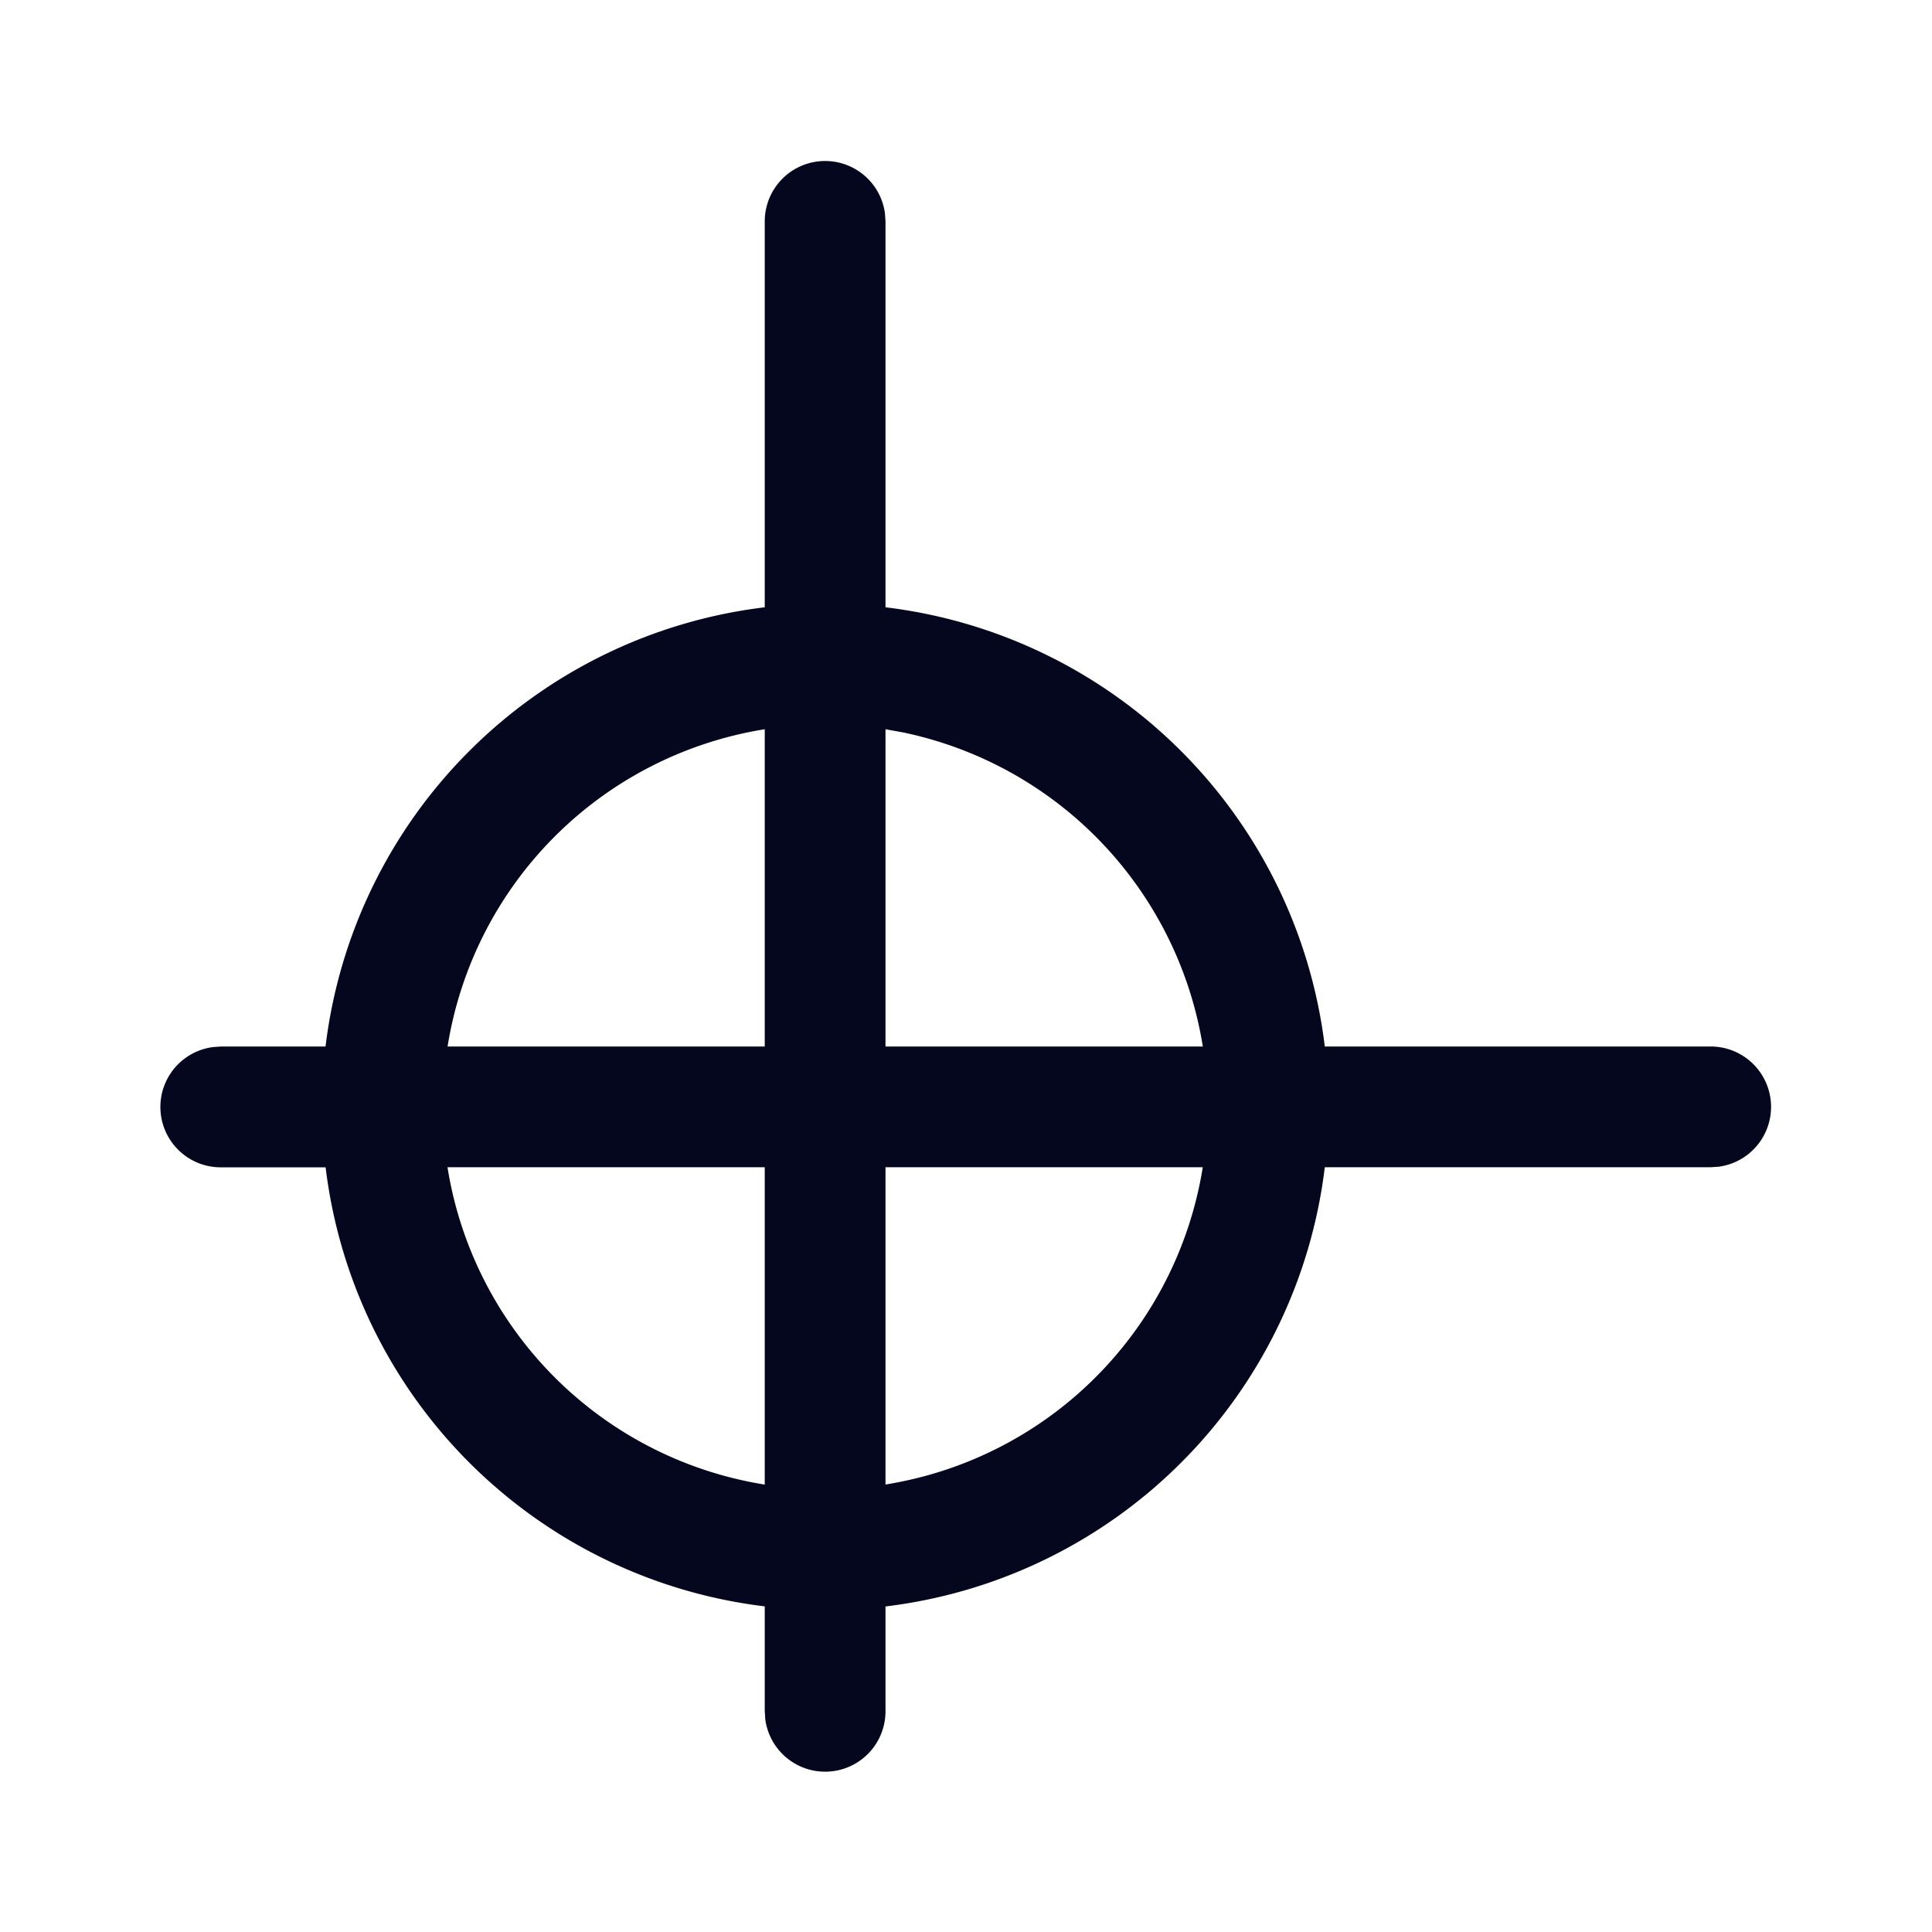 <svg xmlns="http://www.w3.org/2000/svg" width="24" height="24" fill="none"><path fill="#04071E" d="M10.25 2a.75.75 0 0 1 .743.648L11 2.75v4.794A6.25 6.25 0 0 1 16.457 13h4.794a.75.75 0 0 1 .102 1.493l-.102.007h-4.794A6.25 6.25 0 0 1 11 19.956v1.295a.75.75 0 0 1-1.494.102L9.5 21.25v-1.295a6.25 6.25 0 0 1-5.455-5.454H2.75a.75.75 0 0 1-.102-1.494L2.75 13h1.294A6.25 6.25 0 0 1 9.5 7.544V2.75a.75.75 0 0 1 .75-.75M9.5 14.5H5.559A4.75 4.75 0 0 0 9.5 18.442zm5.442 0H11v3.941a4.75 4.75 0 0 0 3.941-3.94M9.5 9.059A4.75 4.75 0 0 0 5.56 13H9.5zm1.5 0V13h3.942a4.755 4.755 0 0 0-3.726-3.902z"/></svg>